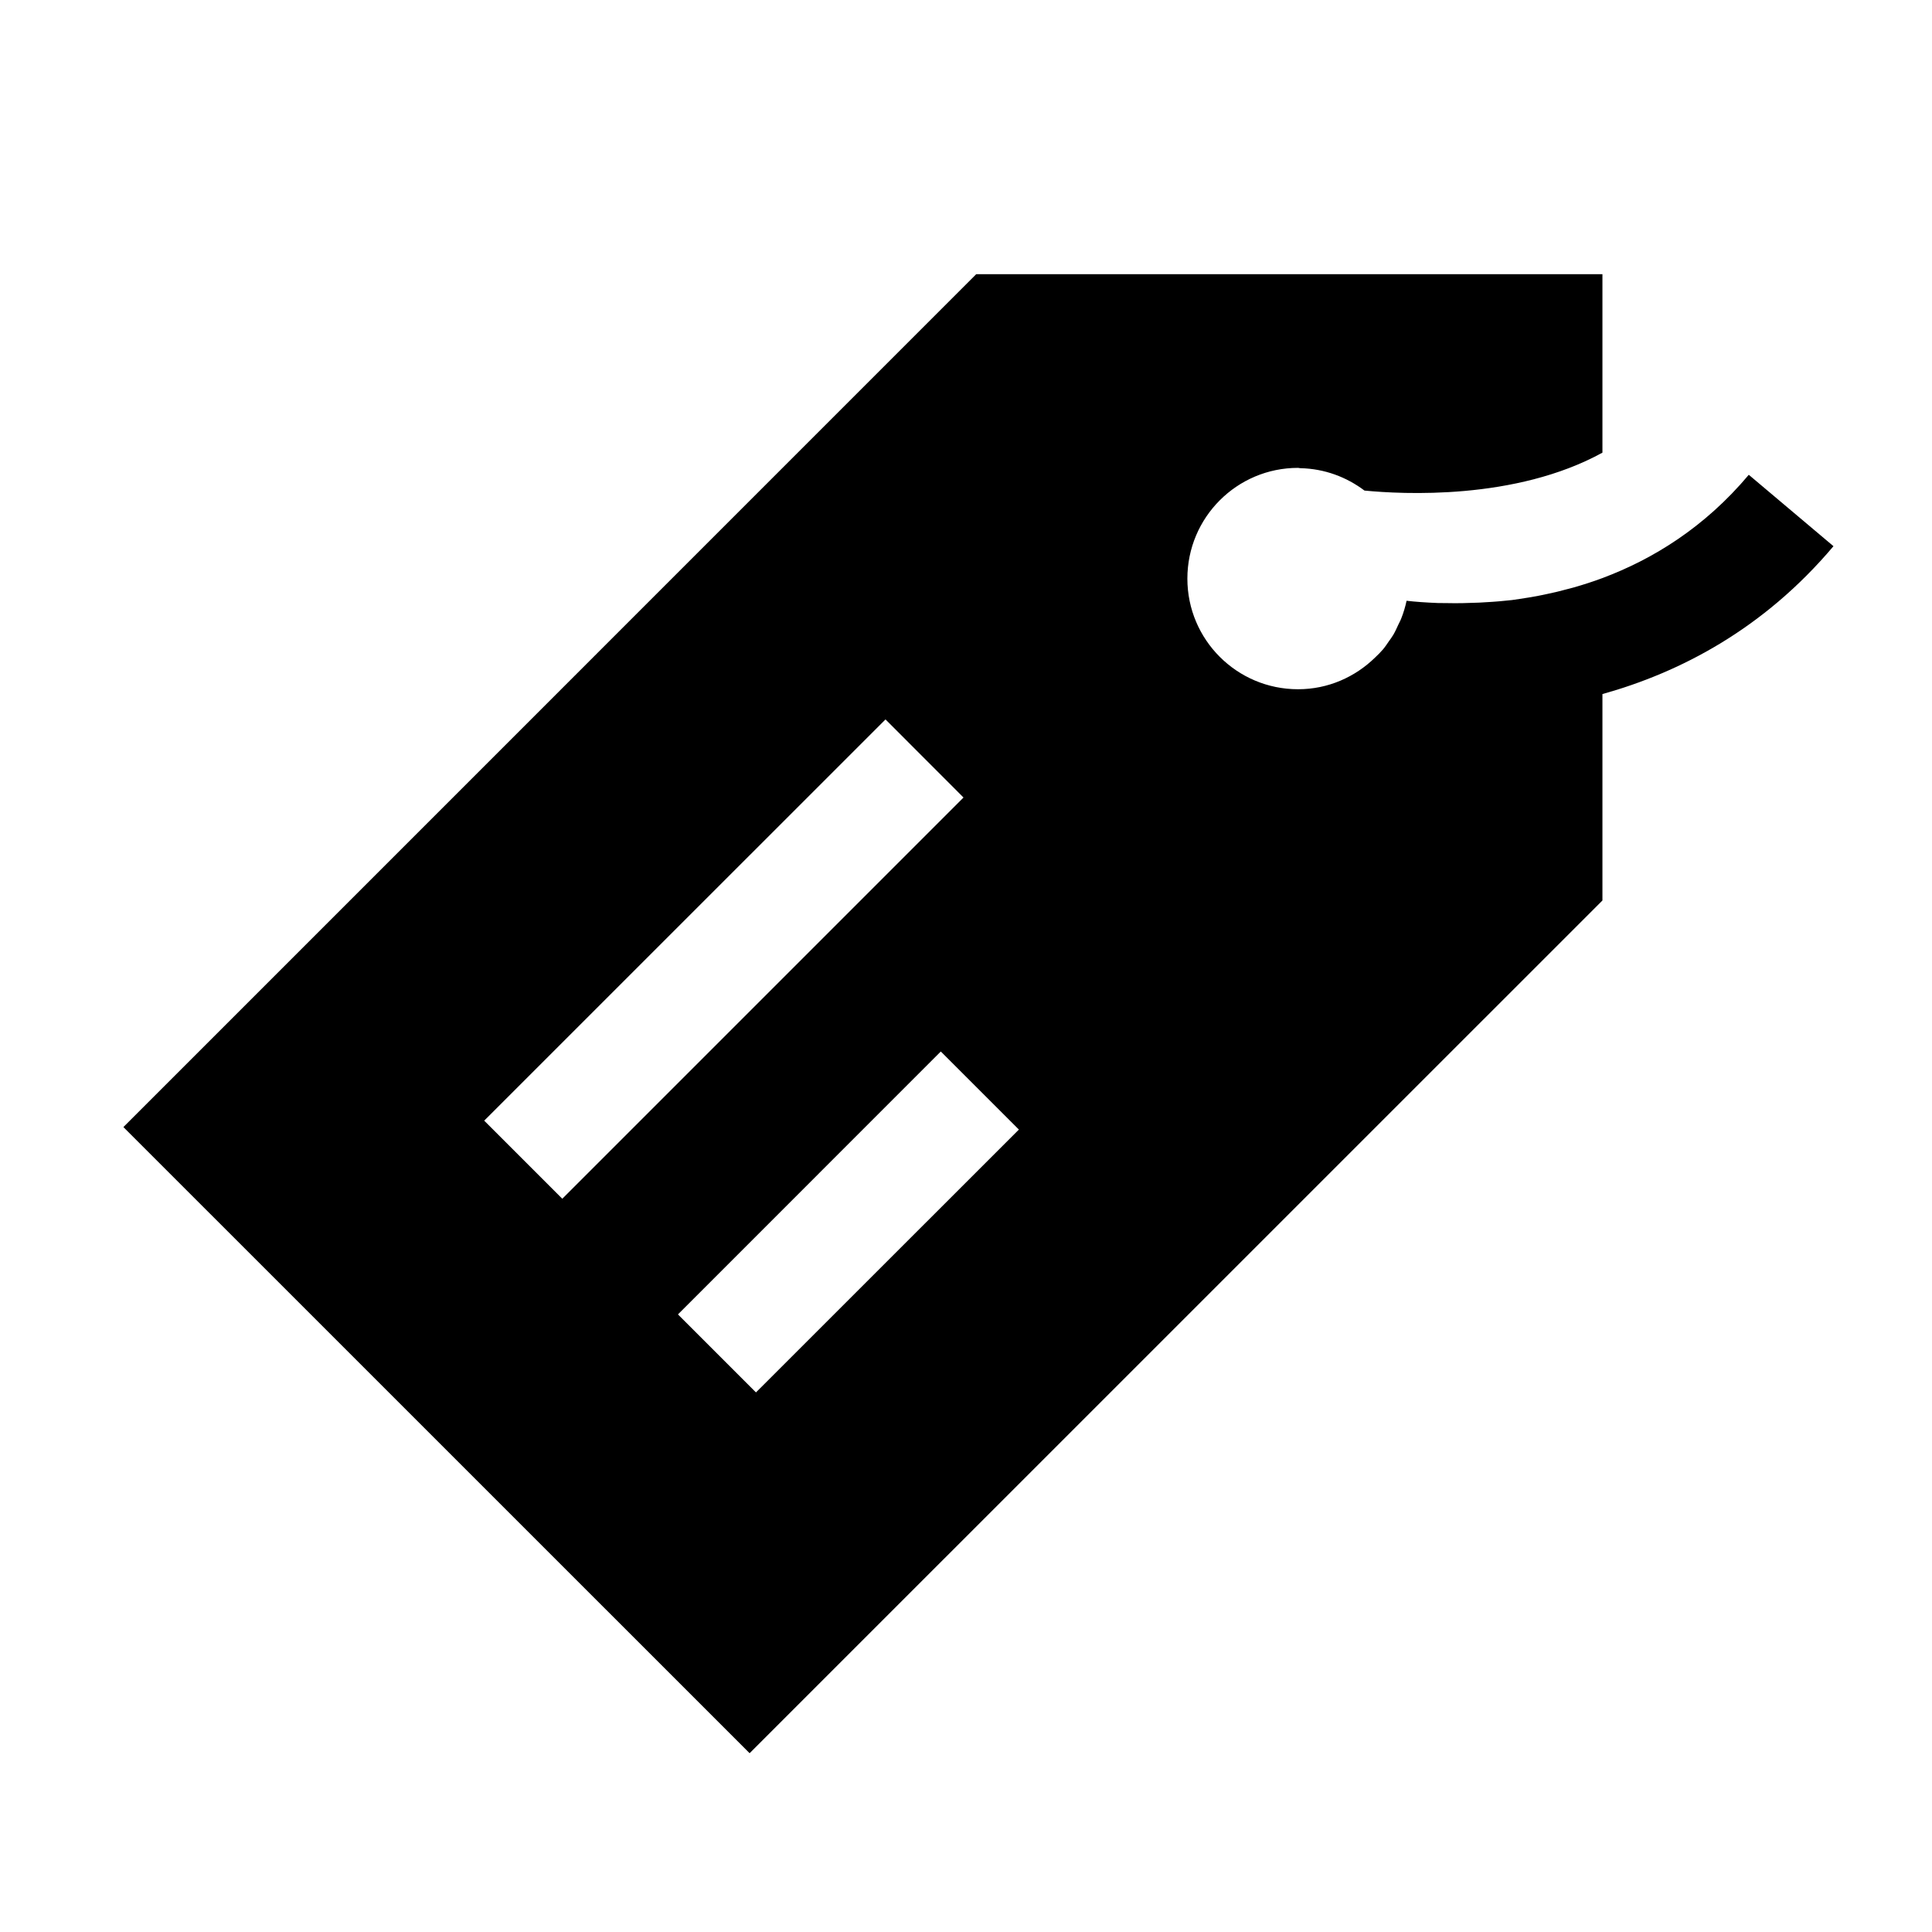 <svg width="24" height="24" viewBox="0 0 24 24" fill="none" xmlns="http://www.w3.org/2000/svg">
    <path
        d="M12.127 3.406L1.533 14.001L9.312 21.779L19.906 11.186V8.622C20.865 8.354 21.904 7.819 22.776 6.785L21.724 5.898C21.174 6.553 20.531 6.947 19.906 7.181C19.788 7.225 19.67 7.263 19.554 7.296C19.529 7.303 19.504 7.31 19.479 7.316C19.389 7.341 19.3 7.362 19.213 7.38C19.179 7.387 19.145 7.395 19.111 7.401C19.032 7.416 18.955 7.429 18.878 7.44C18.847 7.444 18.814 7.45 18.783 7.454C18.759 7.457 18.736 7.458 18.712 7.461C18.594 7.474 18.483 7.48 18.374 7.486C18.232 7.492 18.098 7.495 17.977 7.492C17.939 7.491 17.898 7.492 17.863 7.491C17.711 7.485 17.575 7.475 17.473 7.463C17.457 7.538 17.435 7.612 17.407 7.682C17.397 7.71 17.381 7.736 17.369 7.763C17.35 7.805 17.331 7.847 17.308 7.886C17.291 7.915 17.271 7.941 17.252 7.968C17.229 8.001 17.207 8.035 17.181 8.066C17.15 8.102 17.116 8.136 17.082 8.168C16.834 8.41 16.499 8.562 16.125 8.562C15.365 8.562 14.75 7.947 14.75 7.188C14.75 6.428 15.365 5.812 16.125 5.812C16.135 5.812 16.142 5.816 16.152 5.816H16.156C16.455 5.823 16.727 5.926 16.95 6.094C17.414 6.139 18.823 6.218 19.906 5.623V3.406H12.127ZM11 8.937L11.969 9.907L6.985 14.891L6.015 13.921L11 8.937ZM11.687 13.062L12.657 14.032L9.391 17.297L8.422 16.328L11.687 13.062Z"
        fill="currentColor" />
</svg>